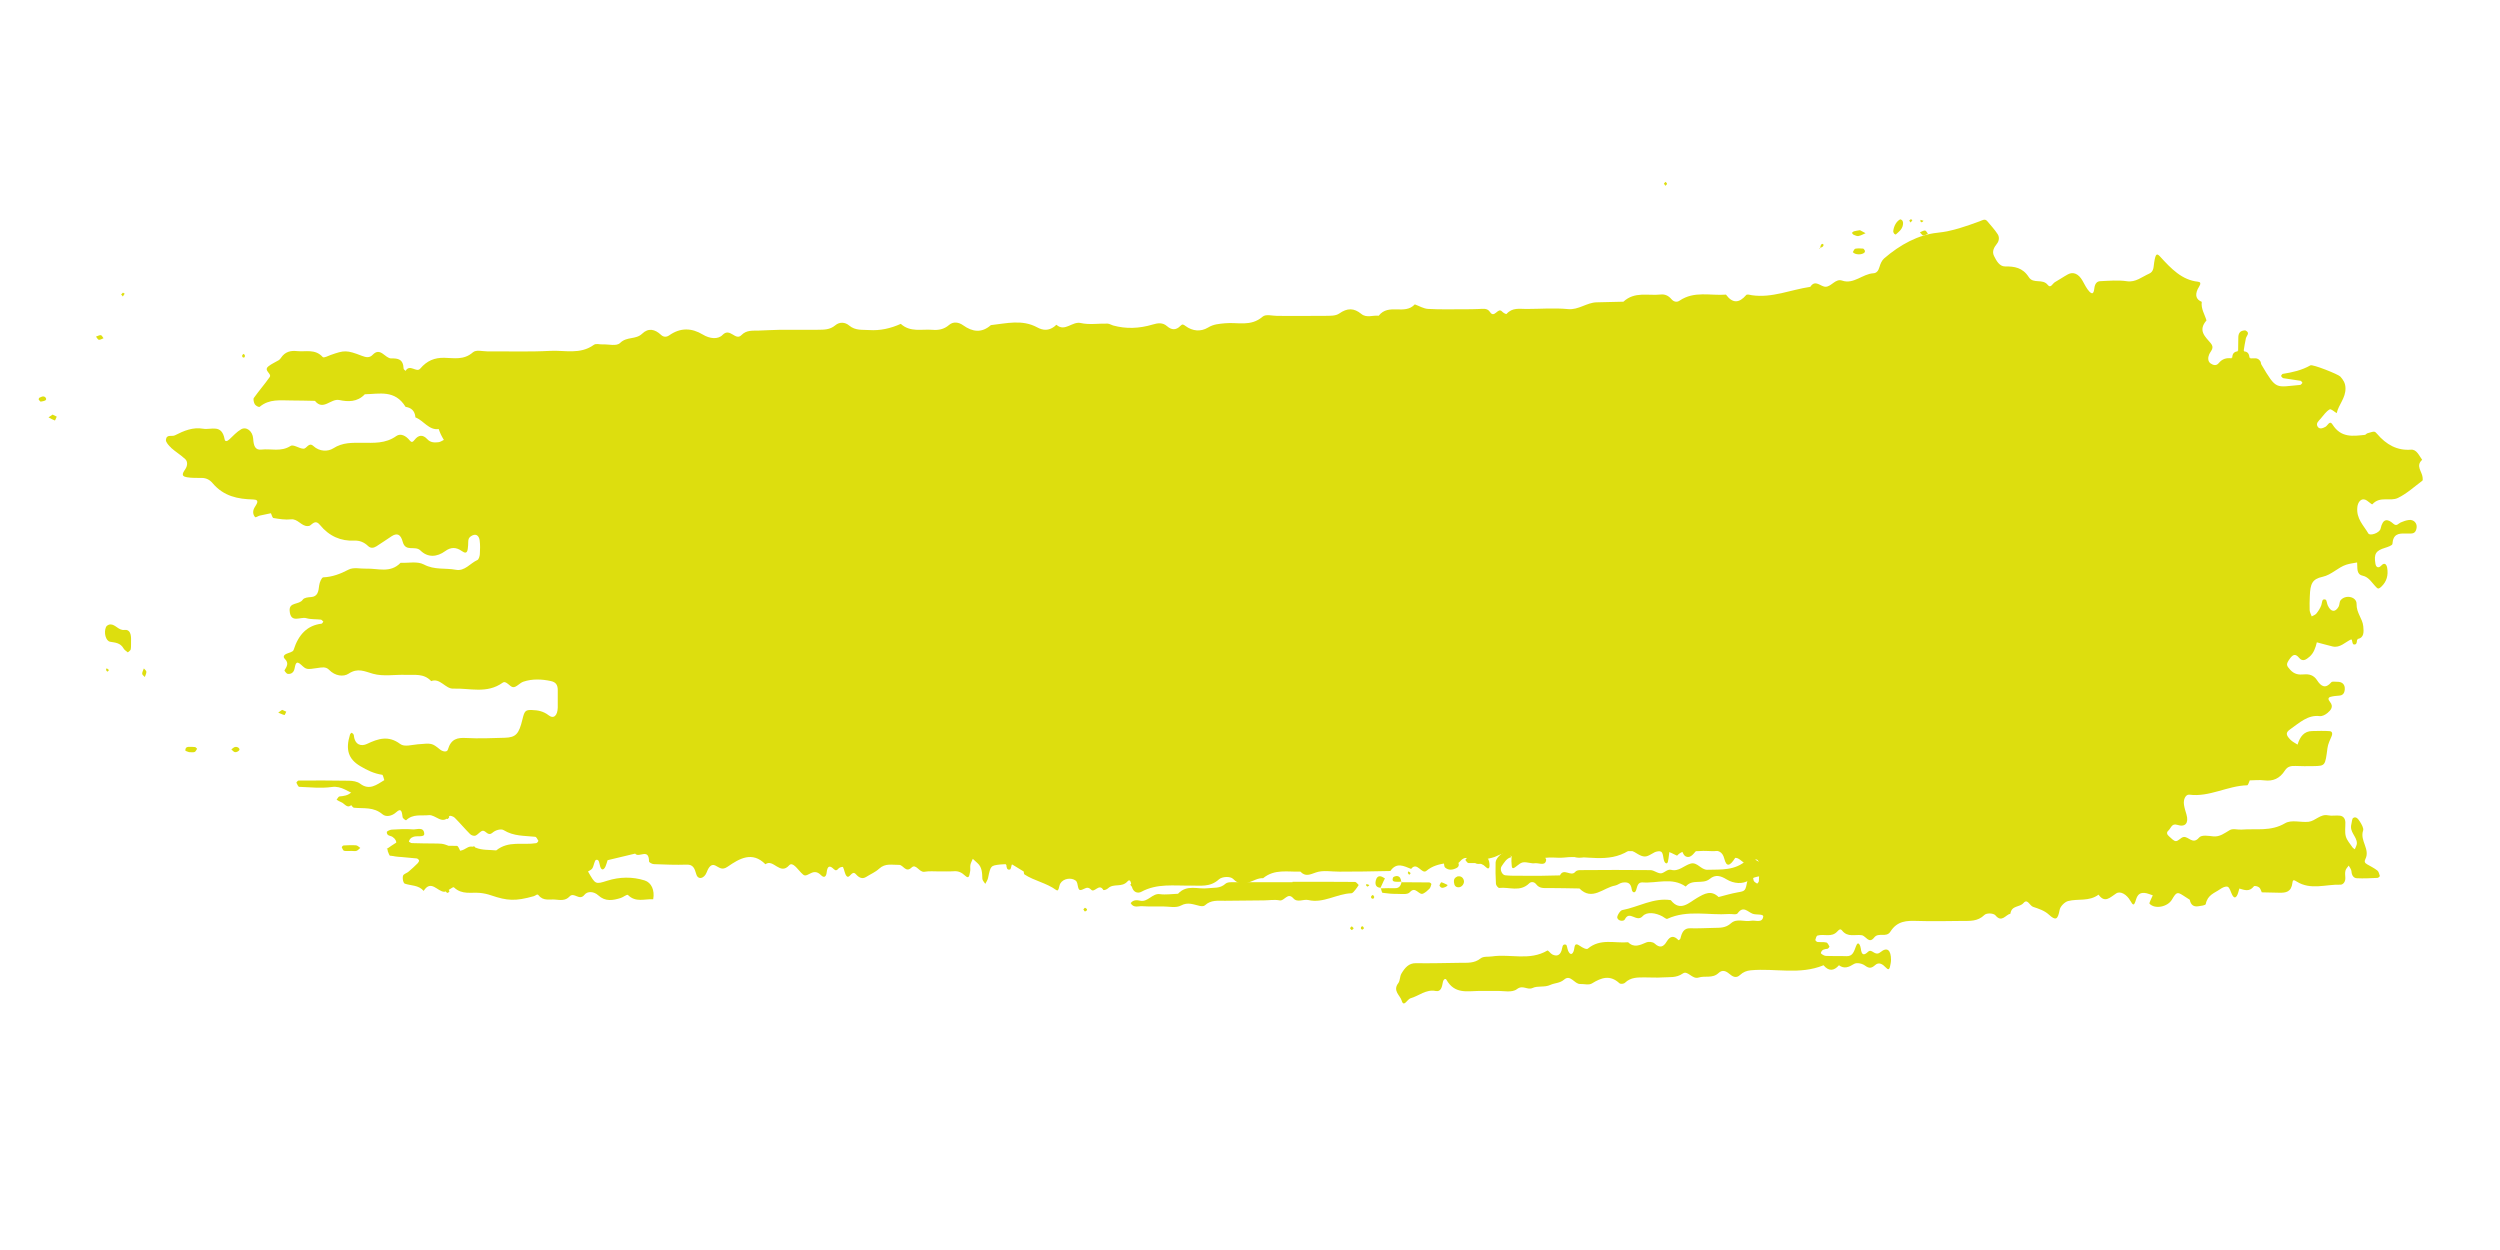 <?xml version="1.0" encoding="UTF-8"?>
<svg id="ENCABEZADO" xmlns="http://www.w3.org/2000/svg" viewBox="0 0 512 256">
  <defs>
    <style>
      .cls-1 {
        fill: #ddde0e;
        stroke-width: 0px;
      }
    </style>
  </defs>
  <path class="cls-1" d="m35.02,91.7c.94.84,2.02,1.48,2.94,2.35.47.45.46,1.25.07,1.9-.43.72-1.21,1.55.26,1.79,1,.17,2.03.13,3.05.14.85.01,1.57.33,2.18,1.05,2.3,2.73,5.21,3.28,8.31,3.36,1.54.04.66,1,.27,1.7-.37.67-.33,1.38.14,1.91.13.14.63-.23.97-.31.76-.18,1.52-.32,2.28-.48.16.4.31.95.51.98,1.19.2,2.41.4,3.59.27,1.37-.16,2.12,1.39,3.37,1.38.19,0,.42-.02.57-.14.65-.51,1.18-1.09,1.98-.11,1.91,2.34,4.31,3.36,7.07,3.23,1.06-.05,1.99.32,2.81,1.11.53.51,1.14.4,1.69.06,1.06-.66,2.09-1.4,3.14-2.08,1.15-.74,1.86-.33,2.25,1.13.59,2.21,2.52.69,3.65,1.81,1.5,1.48,3.38,1.35,5.07.11,1.16-.85,2.25-.82,3.4,0,1.22.87,1.19-.27,1.28-1.17.05-.48-.03-1.03.15-1.41.17-.34.59-.6.94-.71.74-.23,1.17.36,1.27,1.08.13.93.1,1.91.04,2.86-.03.42-.23,1.07-.5,1.18-1.47.65-2.59,2.35-4.41,2-2.16-.41-4.36.08-6.54-1.08-1.36-.72-3.17-.27-4.78-.35-2.12,2.2-4.65,1.11-7.03,1.2-1.22.04-2.6-.34-3.63.2-1.69.89-3.34,1.5-5.19,1.58-.3.01-.75,1.04-.82,1.64-.14,1.29-.32,2.31-1.68,2.4-.58.04-1.38.1-1.68.53-.75,1.12-2.82.43-2.69,2.27.19,2.68,2.21,1.17,3.4,1.52.96.28,2,.18,3.01.3.17.02.33.27.49.41-.12.15-.23.41-.36.42-2.9.34-4.72,2.19-5.73,5.38-.14.44-1,.56-1.53.82-.54.27-.64.64-.23,1.05.85.86.34,1.56-.11,2.32-.03.05.39.66.64.7.63.11,1.21-.2,1.4-.96.22-.91.26-1.93,1.38-.89,1.1,1.02,1.11.98,3.4.65.79-.11,1.64-.33,2.33.39,1.21,1.26,2.93,1.48,4,.77,1.86-1.23,3.23-.47,4.99.03,2.12.59,4.45.14,6.69.22,1.79.07,3.69-.36,5.22,1.28,1.82-.72,2.91,1.61,4.52,1.54,3.38-.13,6.87,1.11,10.11-1.21.73-.52,1.45.85,2.14.91.67.06,1.36-.87,2.1-1.12,1.87-.63,3.84-.52,5.64-.13.97.21,1.41.74,1.41,1.84,0,1.2.02,2.4,0,3.59-.04,1.61-.81,2.39-1.85,1.59-1.11-.86-2.21-1.05-3.43-1.09-1.32-.04-1.53.14-1.95,1.91-.72,3-1.34,3.7-3.6,3.77-2.64.08-5.29.19-7.93.05-1.76-.09-3.09.13-3.75,2.39-.16.55-1.01.43-1.58-.02-1.7-1.37-1.71-1.32-4.58-1.08-1.21.1-2.73.59-3.59-.06-2.4-1.8-4.49-1.12-6.83-.01-1.07.51-2.48.29-2.67-1.78-.02-.19-.24-.41-.41-.51-.07-.04-.33.21-.38.38-.95,3.09-.32,5,2.07,6.43,1.43.86,2.9,1.56,4.52,1.79.18.03.3.7.44,1.1-1.56.94-3.05,2.17-4.94.73-.62-.47-1.52-.59-2.29-.61-3.44-.07-6.89-.05-10.34-.04-.15,0-.46.4-.44.43.16.32.37.85.58.86,2.23.09,4.5.34,6.7.03,1.99-.28,3.41,1.1,5.1,1.66.58.19.47.49.27.94-.37.84.15-.19-.56.28-.34.22-.69.41-1.04.62.25.26.49.73.76.75,1.98.2,4-.22,5.84,1.35.69.58,1.89.41,2.81-.44,1.1-1.02,1.16.08,1.3,1.03.04.26.66.69.72.62,1.4-1.35,3.06-.87,4.64-1.04,1.42-.15,2.74,2.11,4.23.18.12-.15.81.08,1.07.34,1.08,1.08,2.08,2.28,3.16,3.36.27.26.79.43,1.1.31.55-.22,1.03-.99,1.54-1,.62,0,1.03,1.22,1.99.37.56-.5,1.7-.83,2.25-.49,2.07,1.28,4.27,1.12,6.46,1.36.24.03.46.52.65.84.02.03-.26.43-.43.46-2.74.46-5.68-.57-8.21,1.49-1.4-.15-2.88-.01-4.16-.55-.87-.36-1.34-.32-2.09.16-.9.58-1.96.73-2.87-.05-.87-.75-1.79-.97-2.84-.97-1.98.01-3.97-.06-5.95-.1.03-.74.44-1.12,1.02-1.3.75-.23,2.21.18,2.15-.62-.11-1.5-1.53-.8-2.38-.88-1.42-.12-2.85-.03-4.27.05-.36.02-1.02.33-1.02.5,0,.84.74.7,1.17.99,1.24.84.82,1.9.11,2.87-.38.52-.42.99.05,1.06,1.59.22,3.19.31,4.79.48.18.02.41.22.48.4.05.12-.12.42-.25.56-.61.6-1.22,1.19-1.87,1.73-.31.27-.72.38-1.03.65-.35.29-.15,1.7.24,1.83,1.3.44,2.78.25,3.86,1.48,1.51-2.39,2.81.15,4.22.18.68.01,1.73-1.15,2-.89,1.64,1.55,3.49.95,5.28,1.12.78.07,1.56.24,2.31.5,3.33,1.13,4.98,1.23,8.75.17.4-.11.68-.56.97-.19.98,1.25,2.27.77,3.45.89,1.01.1,2.06.27,2.89-.63.94-1.02,2,1.01,3.08-.37.61-.77,1.92-.69,2.81.13,1.46,1.34,3.02,1.03,4.61.54.52-.16,1.27-.81,1.47-.61,1.6,1.59,3.43.77,5.17.87.34-1.86-.37-3.41-1.74-3.85-2.51-.79-5.14-.75-7.69.06-2.4.76-2.4.79-3.92-1.9.32-.2.7-.35.89-.65.33-.54.43-1.64.77-1.73.65-.17.64.75.83,1.36.28.88.76.73,1.1-.03.18-.4.28-.84.42-1.26l5.64-1.35c.75.99,2.82-1.26,2.85,1.61,0,.2.64.54.99.55,2.24.08,4.48.18,6.71.1,1.29-.04,1.61.68,1.98,1.98.33,1.16,1.61.97,2.15-.47.4-1.07.96-1.72,1.74-1.33.89.44,1.37,1.04,2.54.23,2.39-1.65,5.02-3.22,7.72-.49,1.62-1.21,2.99,2.34,4.86.22.71-.8,1.71.78,2.46,1.52.66.65.72.77,1.91.13.89-.48,1.52-.27,2.17.38.7.7,1.07.16,1.14-.55.15-1.43.66-1.5,1.48-.69.36.35.61.28.99-.17.2-.23.83-.36.88-.26.3.59.35,1.45.75,1.86.62.64,1.05-1.35,1.89-.4.61.69,1.29,1.09,2.15.53.87-.56,1.85-.95,2.61-1.66,1.28-1.19,2.7-.74,4.08-.78.87-.02,1.36,1.71,2.57.54.91-.87,1.57,1.06,2.63.87.99-.18,2.03-.06,3.04-.07,1.02-.01,2.04.03,3.05-.04.86-.06,1.56.27,2.22.9.91.88.89-.27,1.03-.78.12-.43-.02-.96.07-1.42.09-.43.32-.83.49-1.24.32.29.63.6.96.88.93.81.96,1.98,1,3.2.01.36.39.7.6,1.05.19-.39.47-.76.56-1.18.54-2.56.53-2.56,2.51-2.79.38-.04.77-.05,1.16-.07-.01.04-.03.09-.04.13.04,0,.08,0,.12,0,.05.54.09,1.14.75.97.17-.05.25-.61.36-.99h.09s0-.03-.01-.05c.79.48,1.58.97,2.37,1.45.04.23.04.52.15.6,2.06,1.34,4.46,1.71,6.5,3.19.58.42.55-.83.83-1.31.62-1.08,2.26-1.3,3.16-.62.65.49.22,2.17,1.17,1.91.73-.2,1.2-.87,2.02-.03.67.69,1.61-1.41,2.48.04.06.11.7-.09.95-.33,1.16-1.11,2.8-.08,4-1.43.62-.69.75.5.89,1.09.3,1.22,1.26,1.41,1.93,1.05,3.25-1.77,6.68-1.21,10.06-1.28,2-.04,4,.41,5.84-1.27.64-.59,2.35-.67,2.91-.09,2.21,2.31,4.12-.29,6.14-.15,2.35-1.94,5.04-1.25,7.63-1.35,1.03,1.1,1.95.61,3.17.18,1.5-.53,3.23-.15,4.86-.17,1.63-.01,3.26-.01,4.89-.03,1.84-.02,3.67-.06,5.51-.1,1.29-1.88,2.78-1,4.25-.43,1.23-1.6,2.18,1.21,3.14.39,1.22-1.02,2.52-1.31,3.9-1.56.36-.07.64-.6,1-.79.71-.37,1.1,1.48,1.96.44.87-1.05,1.76-.89,2.66-.03.72.69,1.47.71,2.18,0,.66-.67,1.5-.59,2.24-.89,1.51-.62,2.88-1.64,3.99.75.38.82.99.35,1.44-.15.3-.33.56-.7.87-1.01.93-.92,1.3-.48,1.45.77.04.29.61.78.67.73,1.84-1.56,3.93-.74,5.91-.98,4.37-.52,8.92,1.27,13.13-1.4.16-.1.43-.12.6-.04.91.42,1.8,1.22,2.7,1.23.9.02,1.78-.94,2.72-1.11,1.15-.2.97,1.14,1.24,1.96.22.66.66.73.79.21.21-.89.23-1.84.42-2.73.19-.89,1.46-1.25,1.94-.55.48.7.69,1.9,1.27,2.19,1.11.55,1.75-.8,2.5-1.53.31-.31.63-.6.95-.9.74,2.44,3.68-.14,4.46,2.88.45,1.77,1.12,1.62,2.24-.14,1.29-.1,2.21,2.5,3.73.69.63-.75,1.08-.21,1.15.49.1,1.18.02,2.38-.03,3.57,0,.19-.33.55-.36.52-.27-.17-.65-.36-.72-.65-.16-.58-.07-1.38-.82-1.32-.17.01-.34.77-.42,1.21-.44,2.32-.43,2.27-2.05,2.56-1.3.23-2.59.62-3.88.95-1.53-1.47-2.86-.72-4.42.19-1.64.95-3.44,2.92-5.37.45-3.5-.56-6.63,1.41-9.96,2.04-.42.08-1.11,1.21-1,1.58.2.7,1.32.77,1.54.33.99-1.98,2.39.74,3.67-.68.87-.96,2.68-.67,4.04.06.34.18.77.6,1.01.49,4.13-1.89,8.42-.68,12.63-.98.6-.04,1.5.22,1.76-.15,1.16-1.62,2.05-.29,3.08.1.74.28,2.26-.03,2.16.6-.22,1.39-1.59.66-2.47.83-1.38.28-2.93-.57-4.14.52-1.1.99-2.25.91-3.46.94-1.63.03-3.26.13-4.89.08-1.3-.04-1.71.88-2,2.1-.04.16-.36.38-.39.35-.91-.98-1.69-.95-2.43.29-.68,1.15-1.43,1.34-2.45.39-.4-.37-1.23-.44-1.74-.22-1.27.54-2.48,1.16-3.7-.05-2.76.25-5.67-.85-8.25,1.31-.29.24-1.13-.22-1.61-.56-1.31-.92-1.02.4-1.31,1.11-.36.89-.83.58-1.13-.15-.17-.41-.22-1.15-.43-1.21-.79-.24-.71.61-.9,1.19-.36,1.1-1.1,1.22-1.93.79-.36-.19-.81-.88-.98-.78-3.65,2.15-7.57.65-11.33,1.2-.79.12-1.75-.06-2.34.41-1.31,1.04-2.7.88-4.11.9-3.06.04-6.11.13-9.17.08-1.44-.02-2.25.96-2.95,2.15-.32.54-.26,1.45-.62,1.92-1.23,1.59.39,2.54.69,3.6.42,1.46,1.15-.3,1.79-.48,1.72-.48,3.22-1.9,5.16-1.5,1.06.22,1.3-.77,1.47-1.76.11-.63.53-.9.74-.54,1.67,2.95,4.2,2.33,6.61,2.29,1.22-.02,2.45.03,3.67,0,1.41-.04,3.14.42,4.16-.37,1.22-.94,2.11.26,3.19-.23,1.11-.52,2.42-.06,3.67-.64.88-.41,1.92-.32,2.8-1.08,1.32-1.14,2.11.94,3.29.9.82-.03,1.77.28,2.42-.12,1.92-1.19,3.7-1.81,5.61-.04.23.21.89.15,1.14-.09,1.22-1.17,2.64-1.09,4.06-1.1,1.22-.01,2.45.09,3.67,0,1.38-.1,2.76.15,4.12-.8,1.01-.71,1.91,1.25,3.23.83,1.33-.43,2.85.24,4.09-.93.76-.72,1.5-.44,2.21.17.69.59,1.4.97,2.18.24.65-.61,1.36-.89,2.22-.97,4.96-.46,10.01.99,14.89-1.03,1.05,1.25,2.11,1.21,3.16,0,1.08.79,2,.41,3.07-.26.57-.35,1.68-.11,2.28.34.84.62,1.33.54,2.07-.12.77-.7,1.55-.16,2.16.49.46.49.71.52.87-.17.1-.45.21-.92.21-1.38,0-1.97-.75-2.74-2.18-1.57-1.15.94-1.71-.85-2.52-.09-.84.8-1.33.75-1.49-.69-.05-.48-.51-1.72-.97-.48-.44,1.17-.69,2.12-1.97,2.07-1.43-.06-2.85.01-4.28-.06-.35-.02-.99-.49-.97-.57.19-.77.78-.81,1.36-.88.16-.02.44-.42.42-.45-.18-.32-.38-.78-.63-.84-.59-.14-1.22-.04-1.83-.11-.17-.02-.47-.33-.44-.42.08-.33.23-.83.43-.89,1.34-.41,2.89.47,4.08-.85.4-.44.65-.58.98-.17,1.15,1.45,2.67.73,4.03.95.84.14,1.45,1.86,2.53.47.9-1.16,2.48.13,3.33-1.22,1.41-2.22,3.37-2.25,5.47-2.18,3.05.1,6.11.03,9.17,0,1.6-.02,3.19.16,4.62-1.23.45-.44,1.86-.38,2.26.1,1.29,1.56,2.07-.15,3.05-.35.24-1.76,1.89-1.25,2.69-2.2.82-.96,1.27.58,1.96.8,1.12.37,2.33.76,3.22,1.58,1.4,1.29,1.84,1.07,2.21-.95.13-.74,1.05-1.64,1.73-1.82,2.06-.53,4.3.14,6.24-1.31,1.32,1.84,2.39.53,3.63-.26.89-.56,2.17.27,2.85,1.46.61,1.07.79,1.15,1.19-.18.35-1.17.94-1.43,1.76-1.37.57.04,1.12.32,1.68.49-.24.59-.79,1.58-.67,1.71,1.1,1.19,3.72.66,4.59-.83.9-1.53,1.1-1.61,2.22-.9.48.31.96.62,1.44.93.19,1.06.8,1.46,1.67,1.34.56-.08,1.54-.18,1.6-.47.37-1.89,1.8-2.24,2.91-3.02.47-.33,1.16-.69,1.59-.51.4.17.6,1.03.88,1.59.37.74.76.82,1.12,0,.18-.4.35-1.24.38-1.23,1.04.3,2.04.74,2.96-.44.15-.19.8-.02,1.09.21.26.2.38.64.54,1.01,1.2.03,2.41.06,3.61.08,1.28.02,2.45-.11,2.67-2.05.08-.72.37-.55.87-.24,2.88,1.81,5.96.54,8.95.64.54.02,1.08-.58,1.01-1.48-.04-.47-.08-.99.04-1.43.1-.38.43-.67.66-1,.2.39.54.77.56,1.18.05.88.48,1.38,1.09,1.41,1.41.08,2.83-.01,4.25-.07.17,0,.49-.33.47-.39-.12-.4-.24-.92-.51-1.12-.66-.5-1.39-.87-2.1-1.27-.5-.28-.59-.6-.36-1.05,1.05-2.05-1.18-3.77-.45-5.88.15-.44-.32-1.29-.66-1.81-.31-.47-.76-1.16-1.38-.75-.25.16-.25.83-.37,1.26-.43,1.63,1.09,2.47,1.13,3.89.01.41-.27.84-.42,1.26-.17-.13-.37-.23-.49-.41-.48-.72-1.13-1.4-1.36-2.24-.24-.87-.07-1.9-.09-2.85-.02-.84-.48-1.3-1.1-1.38-.8-.11-1.65.1-2.44-.07-1.55-.34-2.61,1.16-3.98,1.32-1.62.18-3.51-.48-4.83.3-2.93,1.73-5.93,1.06-8.91,1.3-.81.06-1.75-.28-2.41.1-1.09.64-2.05,1.42-3.37,1.29-.99-.1-2.39-.37-2.92.25-1.3,1.54-2.16-.29-3.18-.12-.55.09-1.05.84-1.57.84-.47,0-.95-.61-1.41-.99-.45-.36-.53-.81-.17-1.12.57-.48.69-1.6,1.86-1.22,1.69.55,2.38-.41,1.89-2.11-.19-.66-.41-1.31-.51-1.99-.18-1.13.36-2.18,1.11-2.08,4.08.54,7.82-1.83,11.83-1.92.18,0,.36-.61.53-1.01.99-.01,2-.13,2.98,0,1.76.22,3.16-.35,4.23-2.04.53-.84,1.32-.95,2.16-.91,1.21.06,2.42.05,3.63.03,2.48-.04,2.44-.06,2.91-3.67.11-.88.54-1.71.88-2.53.18-.44.1-.92-.42-.96-1.2-.1-2.41-.03-3.61-.02-1.61.02-2.48,1.13-2.97,2.78-.5-.33-1.05-.58-1.47-1.01-.97-1-.97-1.48-.04-2.13,1.87-1.31,3.61-3,6.04-2.7.52.06,1.18-.28,1.63-.67.61-.53,1.3-1.24.48-2.24-.42-.52-.43-.89.13-1.04.58-.16,1.18-.2,1.78-.25.7-.05,1.06-.46,1.12-1.28.07-.99-.52-1.59-1.59-1.55-.4.02-.96-.14-1.18.11-1.17,1.37-2.07.88-2.91-.43-.69-1.07-1.65-1.29-2.7-1.19-1.03.1-1.95-.01-2.79-.94-.82-.91-.9-1.14-.08-2.28.63-.89,1.16-1.07,1.9-.17.73.88,1.45.35,2.13-.23.86-.74,1.22-1.81,1.5-2.95,1.08.28,2.15.59,3.24.85,1.5.35,2.57-.9,3.82-1.47,0,.03-.02.06-.03.08.04,0,.09,0,.13,0,.1.38.17.9.33.95.67.2.7-.41.75-.94.04,0,.09,0,.13,0,0-.05-.02-.11-.03-.16,1.37-.22,1.28-1.47,1.17-2.6-.16-1.61-1.41-2.7-1.37-4.57.03-1.51-2.31-1.99-3.29-.73-.24.31-.18.94-.4,1.31-.69,1.19-1.56,1.09-2.2-.25-.19-.39-.22-1.12-.45-1.21-.82-.3-.68.58-.88,1.13-.23.63-.61,1.21-1.01,1.71-.23.29-.63.4-.96.59-.15-.42-.39-.84-.42-1.27-.05-.95,0-1.91.03-2.86.09-2.56.49-3.52,2.61-3.98,1.85-.4,3.15-1.93,4.86-2.48.72-.23,1.48-.32,2.22-.46.12,1.06-.23,2.42,1.13,2.71,1.34.28,1.97,1.59,2.9,2.47.32.3.55.13.96-.25,1.07-1.02,1.42-2.32,1.17-3.82-.12-.71-.54-1.19-1.19-.49-.57.62-1.09.43-1.22-.36-.35-2.05.11-2.69,1.99-3.26.54-.17,1.47-.48,1.49-.8.14-2.04,1.28-2.15,2.57-2.13.41,0,.81,0,1.22,0,.7.01,1.06-.39,1.17-1.21.12-.92-.6-1.68-1.57-1.56-.58.07-1.17.27-1.72.52-.49.23-.8.86-1.5.23-1.15-1.03-2.13-1.11-2.59,1.02-.19.89-2.18,1.56-2.52.98-.96-1.66-2.5-3-2.24-5.41.11-1,.75-1.81,1.6-1.5.55.19,1.36,1.08,1.48.94,1.56-1.74,3.61-.52,5.22-1.29,1.79-.86,3.37-2.31,5.02-3.54.1-.07.07-.46.04-.7-.12-1.19-1.47-2.33-.09-3.57-.64-.89-1.13-2.17-2.29-2.08-2.8.22-5.05-1-6.98-3.28-.47-.55-.52-.5-1.94-.08-.19.05-.34.31-.53.33-2.43.25-4.87.66-6.63-2.14-.58-.92-.97.24-1.43.49-.58.31-1.25.57-1.62-.07-.4-.68.27-1.17.64-1.61.57-.68,1.12-1.47,1.82-1.88.31-.18.96.48,1.46.76.4-1.78,1.82-3.05,1.8-5.08-.01-1.09-.48-1.77-1.07-2.42-.42-.46-5.66-2.55-6.11-2.29-1.81,1.03-3.73,1.44-5.68,1.75-.13.02-.24.28-.35.43.16.15.3.42.47.45,1.18.2,2.36.34,3.54.53.15.02.26.28.39.43-.16.15-.31.41-.48.42-5.07.44-4.8,1.14-7.93-4.16-.11-.18-.09-.47-.2-.65-.54-.9-1.32-.6-2.04-.62-.02-.05-.05-.1-.07-.14-.05,0-.09-.02-.14-.02-.05-.79-.38-1.24-1.08-1.27,0-.05-.02-.09-.01-.15-.03,0-.06,0-.09,0,.14-.85.26-1.7.45-2.53.13-.55.89-1.07,0-1.58-.16-.09-.4-.04-.59,0-.67.14-.96.65-.96,1.43,0,.89-.02,1.78-.04,2.67-.04,0-.08,0-.11,0,0,.06-.01.1-.01.15-.67.06-1.06.45-1.08,1.27-.05,0-.08.02-.13.02-.01.04-.03.09-.04.13-.99-.13-1.88.09-2.61.99-.5.61-1.13.41-1.64.07-.64-.43-.57-1.26-.31-1.86.34-.77,1.15-1.31.31-2.31-1.11-1.32-2.67-2.57-.86-4.65-.36-1.25-1.15-2.36-.97-3.81-1.1-.46-1.43-1.28-.83-2.6.22-.48,1.06-1.41.06-1.52-3.3-.34-5.51-2.69-7.74-5.13-.71-.78-.95-.6-1.23,1.18-.15.93-.05,1.87-1.03,2.3-1.48.65-2.76,1.82-4.55,1.55-1.8-.27-3.66-.09-5.49-.01-.63.03-1.05.49-1.17,1.34-.08.54-.16,1.72-1.03.79-.58-.61-.98-1.47-1.42-2.25-.79-1.38-1.87-1.88-2.98-1.28-.9.49-1.76,1.1-2.66,1.6-.47.26-.86,1.33-1.45.58-1.1-1.4-2.96-.14-3.9-1.61-1.27-1.98-2.96-2.21-4.86-2.19-1.12.01-1.76-1.12-2.26-2.14-.48-.97.03-1.8.6-2.52.48-.6.51-1.38.15-1.94-.61-.95-1.38-1.75-2.09-2.62-.51-.63-.96-.27-1.54-.05-2.85,1.04-5.63,2.06-8.7,2.37-3.93.4-7.66,2.44-10.93,5.26-.45.39-.77,1.1-.95,1.75-.22.78-.59,1.25-1.24,1.29-2.21.11-4.05,2.32-6.41,1.5-1.36-.47-2.16,1.21-3.35,1.26-1.05.05-2.11-1.6-3.17.02-3.98.58-7.84,2.32-11.94,1.72-.4-.06-1-.27-1.19-.04-1.44,1.68-2.79,1.75-4.14-.09-3.18.26-6.49-.82-9.52,1.25-.51.35-1.16.26-1.66-.33-.6-.71-1.33-1.04-2.2-.94-2.57.29-5.31-.68-7.62,1.47-1.84.04-3.67.08-5.51.13-2,.05-3.69,1.59-5.82,1.39-2.83-.28-5.7-.03-8.55-.03-1.41,0-2.86-.33-4.05,1.01-.1.11-.69-.22-.93-.49-.86-.95-1.55,1.52-2.48.09-.53-.83-1.46-.63-2.27-.6-1.02.05-2.04.05-3.06.05-2.45,0-4.9.07-7.34-.07-.92-.05-1.81-.6-2.71-.93-2.12,2.27-5.35-.3-7.4,2.33-1.19-.15-2.48.52-3.57-.38-1.51-1.24-2.88-1.22-4.49-.09-.78.55-1.94.47-2.93.49-3.26.05-6.53,0-9.79.01-1.02,0-2.33-.42-3.01.17-2.42,2.09-5.11,1.09-7.68,1.34-1.21.12-2.33.17-3.49.88-1.47.89-3.16.76-4.62-.33-.44-.33-.63-.44-1.05,0-.88.91-1.8.86-2.74.03-.89-.78-1.89-.63-2.89-.33q-4.24,1.28-8.14.2c-.38-.11-.76-.37-1.14-.38-1.84-.05-3.72.28-5.49-.12-1.74-.4-3.24,1.89-4.96.37-.05-.04-.31.27-.49.39-1.12.81-2.23.8-3.44.14-3.1-1.69-6.32-.82-9.51-.47-1.88,1.66-3.76,1.4-5.67.04-.92-.66-2.03-.81-2.87-.09-1.09.95-2.25,1.11-3.45,1.01-2.18-.18-4.5.56-6.46-1.22-2.08.94-4.23,1.42-6.46,1.27-1.4-.1-2.82.15-4.11-.93-.86-.73-1.99-.77-2.86-.03-1.1.92-2.29.88-3.5.9-2.65.03-5.3-.01-7.95.01-1.43.01-2.85.13-4.28.16-1.21.03-2.45-.13-3.47.92-1.24,1.28-2.33-1.62-3.86-.04-.97,1-2.67.77-4.04-.06-2.3-1.39-4.6-1.46-6.89.15-.52.36-1.13.43-1.69-.1-1.23-1.16-2.58-1.47-3.86-.23-1.31,1.26-3.12.52-4.51,1.89-.74.73-2.35.24-3.57.3-.61.03-1.36-.24-1.81.09-2.83,2.04-5.95,1.07-8.93,1.23-4.27.23-8.56.08-12.84.11-1.02,0-2.33-.4-3,.19-1.87,1.65-3.91,1.15-5.88,1.12-1.96-.03-3.51.57-4.91,2.22-.77.91-2.12-1.04-3,.46-.14-.15-.4-.3-.4-.46-.08-1.98-1.19-2.12-2.51-2.09-1.29.03-2.23-2.42-3.82-.75-.64.67-1.33.56-2.21.22-3.17-1.23-3.62-1.15-6.39-.18-.55.19-1.41.68-1.64.42-1.57-1.72-3.48-1.02-5.25-1.21-1.26-.14-2.44.09-3.29,1.37-.12.19-.28.37-.45.48-.7.43-1.47.74-2.12,1.26-1.11.88.75,1.49.25,2.21-1.03,1.47-2.21,2.81-3.25,4.28-.16.23,0,.98.22,1.31.2.3.82.63.99.49,1.98-1.65,4.23-1.29,6.42-1.29,1.63,0,3.26.05,4.89.08,1.68,2.11,3.25-.54,4.99-.17,1.72.37,3.69.46,5.22-1.18,2.99-.06,6.17-.98,8.35,2.58,1.1.17,1.9.73,2.02,2.16,1.65.61,2.78,2.69,4.76,2.38.14.37.27.75.44,1.1.18.39.41.76.62,1.13-.37.17-.73.43-1.11.47-.8.09-1.62.1-2.28-.62-.9-.98-1.8-.91-2.61.14-.37.49-.64.56-.99.12-.76-.96-1.86-1.53-2.74-.91-2.24,1.6-4.64,1.39-7.05,1.39-2.01,0-3.93-.11-5.88,1.14-1.07.68-2.81.69-4.05-.47-.96-.89-1.37.55-2.02.54-.91,0-2.06-.96-2.67-.56-1.97,1.26-4,.51-5.98.74-1.32.15-1.58-.86-1.67-2.24-.11-1.58-1.41-2.53-2.48-1.91-.88.51-1.63,1.34-2.41,2.07-.43.4-.86.49-.95,0-.59-3.25-2.77-1.9-4.4-2.19-2.08-.37-3.93.4-5.79,1.35-.62.32-1.71-.3-1.84.92-.05.5.62,1.22,1.09,1.64Zm323.98,99.85h0c-.3.21-.61.41-.91.62.3-.21.61-.41.91-.62Zm114.22-108.86s0,0,0,0c.28.24.54.64.84.68-.3-.04-.56-.44-.84-.68Zm-78.23,97.79c-.06.1,0,.29-.01.44.06.03.13.09.19.13-.06-.04-.13-.1-.19-.13,0-.15-.05-.35.01-.44Zm-146.85-3.03h0c-.06.13-.11.26-.17.39.06-.13.11-.26.17-.39Z"/>
  <path class="cls-1" d="m397.24,161.71c-.53-.06-1.07-.05-1.6,0-1.15.12-1.46-.75-1.71-1.82-.15-.63-.48-.59-.73,0-.3.72.11,2.09-1.51,1.16-2.07-1.19-4.47-.63-6.75-.38-1.35,1.45-3.05,1.09-4.58.96-1.69-.15-2.81,1.66-4.52,1.33-1.39-.27-2.81-.12-3.97,1.13-.15.16-.75,0-.96-.23-.65-.71-1.09-.46-1.79,0-.72.47-1.96.14-2.45.74-1.19,1.47-1.79-.65-2.76-.36-.63.19-.94,1.43-1.71.82-.6-.48-1.22-1.16-1.87-.55-1.08,1.04-2.31.81-3.53.99-2.04.31-4.29-.86-6.11,1.08-1.44-1.54-1.62-.46-1.6,1.06,0,.63.06,1.28-.07,1.88-.13.64-.58,1.02-1.18.89-.65-.15-.76-.6-.31-1.18.52-.68.55-1.48.53-2.33-.01-.88-.23-1.09-1.25-.61-.43.2-.65.38-.79-.23-.23-1-.16-1.96-1.57-1.01-.97.66-2.39.42-3.62.51-.84.06-1.29.48-1.3,1.49-.02,1.26-.02,2.52-.11,3.77-.02.21-.62.56-.63.55-1.05-1.55-1.9.87-2.75.24-.99-.74-1.69-.56-2.72.02-.88.49-2.1.18-3.17.14-1.1-.04-2.13.05-2.95,1.04-.93-1.5-1.76-.07-2.64.1-.28.05-.82-.19-.88-.42-.86-3.35-1.13-.77-1.71.16-.32.52-.89.33-1.41.09-1.38-.64-1.39-.61-1.43.92.14.72-.29,2.38,1.29,1.1.12-.1.35-.26.41-.21,1.82,1.58,3.58,1.37,5.4-.05.38-.3,1.04-.16,1.56-.16,4.46-.02,8.92-.06,13.37.02.77.01,1.54.57,2.31.88,1.35-1.49,3.03-.79,4.57-.94,2.07-.21,4.25.59,6.15-1.08.19-.17.77-.04.97.19,1.19,1.36,2.1.64,3.26-.17.48-.34,1.67.81,2.23.5.86-.47,1.65-.62,2.54-.62,1.07,0,2.14.02,3.21-.04,1.21-.07,2.48.22,3.51-.96.95-1.08,1.76,1.27,2.76.26.82-.82,1.67.83,2.7-.24.63-.65,2.03-.26,3.08-.33.71-.05,1.72.25,2.07-.19.92-1.18,1.98.18,2.69-.4,1.01-.82,2.05-.52,3.08-.58,1.07-.07,2.14-.04,3.21-.07.71-.02,1.43-.13,2.14-.08,1.55.1,1.29-1.69,1.95-2.52.81-1.02-.32-1.33-.63-1.89-.38-.68-1.1-1.18-.86-2.13.34-1.42,1.42-.85,2.21-1.01,1.34-.27,1.81.67,2.17,2,.18.68.98.61,1.38.29.69-.56,1.65-1.06,1.48-2.36-.19-1.53-1.29-1.06-2.09-1.16Zm-52.4,8.73h0c.29-.16.63-.25.87-.49-.24.24-.57.33-.87.49Z"/>
  <path class="cls-1" d="m392.22,173.08c-.31-.14-.71-.12-1.06-.07-3.29.42-6.74-.87-9.86,1.27-2.61.16-5.28-.31-7.78,1.12-.19.11-.6-.36-.92-.49-.48-.18-1.25-.61-1.42-.39-1.5,1.87-3.95.15-5.39,2.07-1.91.27-3.87.83-5.7-.17-.83-.45-1.44-1.09-2.35-.27-2.41,2.19-5.24,1.9-8.05,1.98-1.36.04-2.06-1.66-3.46-1.26-1.33.38-2.44,1.69-3.98,1.27-.72-.19-1.33.56-1.95.7-.7.16-1.51-.63-2.28-.64-4.8-.06-9.61-.03-14.41,0-.33,0-.77.08-.97.33-.92,1.15-2.36-.89-3.16.75-1.42.03-2.84.08-4.26.09-1.78.01-3.56,0-5.34-.02-.53,0-1.07-.04-1.6-.09-.68-.06-1.18-1.24-.75-1.85.53-.76,1.01-1.63,1.92-1.84-.02-.66-.29-1.2-.85-1.14-1.04.11-2.27,1.33-2.3,2.21-.04,1.46-.02,2.93.07,4.39.02.3.46.84.67.82,2.05-.24,4.26.91,6.15-.95.38-.37,1-.35,1.43.21.68.89,1.57.76,2.45.76,2.13,0,4.27.06,6.4.09,2.6,2.63,4.89-.18,7.32-.6.5-.09.96-.52,1.46-.6.9-.13,1.74-.09,1.93,1.38.09.67.69.9.92.09.24-.84.38-1.58,1.32-1.51,2.95.22,6-1.11,8.82.85,1.37-1.67,3.44-.35,4.92-1.57,1.17-.97,2.24-.63,3.45.1,1.45.88,3.31,1.03,4.58.17,1.56-1.06,3.06-.82,4.6-.91,1.6-.1,3.2-.02,4.8-.02,1.36-2.36,3.59.61,5.05-1.16,1.52.33,3.22-.77,4.58.79.88-.53,1.75-.47,2.62.02,1.24-1.63,3.16-.18,4.49-1.38,1.43-1.29,3.08-.6,4.63-.68,1.51-.08,2.5-1.33,3.77-1.91.17-.08.27-.79.18-1.13-.08-.32-.41-.65-.69-.78Z"/>
  <path class="cls-1" d="m132.7,162.96c-1.42-.08-2.85.16-4.26,0-1.41-.16-2.65.36-3.94.77-1.24-1.29-2.73-.59-4.09-.65-3.02-.14-6.05-.14-9.07-.12-1.21,0-2.49-.22-3.53.92-.21.23-.84.36-.97.19-1.31-1.62-2.5-.7-3.81.01-.32.17-.92-.46-1.41-.6-.66-.2-1.55-.66-1.99-.34-1.21.86-2.21.29-3.33-.08-.69-.23-1.44-.11-2,.5-.34.38-.53.4-.87.15-.7-.5-1.24-2.08-2.02-1.46-1.26,1-1.87-.58-2.89-.5-2.12.18-4.27-.07-6.4.07-2.25.14-4.61-.83-6.73.97-.26.22-.99-.2-1.44-.47-.66-.4-1.28-.77-1.94-.11-.73.73-1.59.82-2.49.9-.21.02-.39.44-.59.67.31.17.61.39.93.5.73.25,1.3,1.55,2.25.41.21-.25.79-.44.96-.29,1.55,1.45,3.37.89,5.09,1.1.63.08,1.21.88,1.82.89.64,0,1.27-.58,1.93-.81.33-.12.75.09,1.06-.06,1.05-.49,1.71,1.42,2.8.57,1.12-.87,2.41-.45,3.62-.63,1.41-.22,2.89-1.44,4.07.77.25.47,1.28.44,1.96.5,1.59.14,3.41-.36,4.71.41,1.58.94,3.08.77,4.63.9,1.41.11,2.91-.32,4.25.05,1.41.4,2.35-1.42,3.92-.48,1.14.69,2.76.22,4.16.38.98.11,1.65-.54,2.45-.96.8-.43,1.73-.45,2.51.26.79.72,1.52.82,2.37.06.94-.83,1.97-.72,2.99-.08.27.17.69.44.86.32,1.99-1.42,4.16-.68,6.25-.75,2.49-.09,4.98-.03,7.47-.1,1.35-.04,2.25-.84,2.56-2.41-1.9-.07-3.8-.14-5.7-.21-1.84-1.87-4.06-1.01-6.13-1.14Z"/>
  <path class="cls-1" d="m144.53,164.31c.05,0,.1,0,.16,0,.02-.06.04-.11.06-.17-.06.01-.12.02-.18.04,0,.05-.03.08-.04.13Z"/>
  <path class="cls-1" d="m264.71,180.6v.07c-3.92,0-7.83-.01-11.75.01-.68,0-1.54-.09-2.01.33-1.12,1.01-2.35.74-3.56.9-2.05.27-4.3-.85-6.13,1.13-1.25.04-2.51.25-3.73.08-1.53-.21-2.45,1.68-3.99,1.35-.64-.14-1.42-.25-1.98.49.61,1.07,1.55.58,2.34.63,1.42.09,2.85.06,4.27.05,1.25,0,2.66.37,3.7-.19,1.44-.78,2.59-.18,3.87.09.33.07.8.09,1.03-.13,1.24-1.15,2.67-.92,4.08-.93,2.67-.02,5.34-.05,8.01-.08,1.07-.01,2.16-.21,3.2,0,1.01.2,1.63-1.76,2.82-.42.84.95,2.06.11,3.08.35,3.07.72,5.82-1.29,8.79-1.39.29,0,.59-.44.84-.73.25-.29.45-.64.67-.96-.25-.22-.49-.62-.74-.63-4.27-.04-8.54-.03-12.81-.03Z"/>
  <path class="cls-1" d="m25.49,129.01c-1.2.16-1.85-1.18-2.92-1.13-.3.01-.74.25-.86.53-.5,1.15-.05,2.86.84,3.02,1.05.19,2.09.19,2.77,1.39.18.33.55.51.86.79.21-.21.56-.39.6-.64.1-.61.03-1.24.06-1.87.04-1.15-.21-2.24-1.35-2.09Z"/>
  <path class="cls-1" d="m93.6,173.23c-2.08-.04-4.15-.02-6.23.06-.17,0-.45.58-.46.91-.01.33.21.94.39.98,1.01.21,2.03.28,2.08.28,2.02,0,3.07.01,4.11,0,.44,0,.9-.89.69-1.36-.15-.33-.39-.86-.59-.86Z"/>
  <path class="cls-1" d="m292.74,180.72c-1.9-.03-3.8-.03-5.71-.04-.17.79-.55,1.24-1.32,1.22-.97-.03-1.94.01-2.91.03.11.36.21.9.36.92,1.02.15,2.05.23,3.08.22.86-.01,2.02.2,2.5-.35,1.18-1.34,1.84.73,2.74.28.46-.23.89-.6,1.27-.99.21-.22.31-.61.4-.95.02-.06-.26-.33-.41-.33Z"/>
  <path class="cls-1" d="m82.59,172.08c-1.1.1-2.17.97-3.18,1.65-.61.4.01-.26,0,.58.16.33.3.92.48.94,1.37.13,2.75.23,4.12.14.43-.03.87-.65,1.22-1.09.16-.2.22-.85.16-.89-.91-.52-1.89-1.41-2.79-1.33Z"/>
  <path class="cls-1" d="m171.57,163.54c-.57.54-1.44,1.1-1.82.41-.91-1.64-2.32,1.12-3.06-.67-1,.78-2.17.97-3.3,1.26-.11.03-.19.25-.28.38.14.13.27.36.41.37,1.56.11,3.12.19,4.94.29,1.3-.07,2.87-.16,4.43-.27.15-.01.3-.2.44-.31-.17-.32-.3-.71-.53-.94-.34-.33-.6-1.12-1.22-.53Z"/>
  <path class="cls-1" d="m309.56,176.75c.08.45-.09,1.51.77.84,1.41-1.11,1.38-1.16,3.35-.81.17.03.36.05.53.02.83-.16,2.1.6,2.4-.45.33-1.16-1.42-.45-1.66-1.49-.04-.17-.08-.34-.12-.51-1-.58-1.96-1.04-3.06-.05-.64.58-1.46.89-2.21,1.3,0,.39-.05.79.01,1.17Z"/>
  <path class="cls-1" d="m309.55,175.59s0-.05,0-.07c-.04,0-.07.03-.1.04,0,.03,0,.05,0,.08.03-.02.06-.03.09-.05Z"/>
  <path class="cls-1" d="m411.28,144.14c-.34-.07-.7-.01-.91-.01-1.76-.22-2.84.57-3.35,2.39-.05.18-.04.42.01.6.17.57.43.62.79.23.51-.57.99-1.38,1.6-1.57.51-.16,1.17.52,1.8.64.6.12.92-.33.96-1.09.04-.81-.36-1.08-.9-1.19Z"/>
  <path class="cls-1" d="m401.68,157.72c-.38.73-.69,1.17-1.4,1.51-.89.43-.85.74.03,1.63.35.36.84.53,1.27.78.42-1.4,1.29-2.13,2.51-2.56.79-.27.29-.94-.02-1.31-1.14-1.35-1.66-1.42-2.38-.05Z"/>
  <path class="cls-1" d="m154.59,164.7c-.73.67-1.54.85-2.44.83-1.05-.03-2.1-.04-3.15.03-.31.02-.6.32-.9.49.25.59.7.67,1.2.65.7-.02,1.4,0,2.1,0v-.05c1.05,0,2.1.01,3.14,0,.39,0,.85-1.06.71-1.46-.17-.49-.4-.72-.67-.47Z"/>
  <path class="cls-1" d="m99.26,157c-.64-.69-.51-1.33.02-2,.07-.08.05-.42,0-.44-.3-.13-.68-.4-.92-.28-1.34.67-2.22,1.73-1.88,3.6.83-.01,1.65.02,2.47-.08.47-.06.59-.48.29-.8Z"/>
  <path class="cls-1" d="m96.49,157.88s-.06,0-.09,0c-.01.03-.02.08-.03.12.04,0,.09,0,.13,0,0-.04,0-.07,0-.12Z"/>
  <path class="cls-1" d="m302.38,174.72c-.6-.05-1.24.57-1.86.92-.15.09-.26.28-.43.47.21.23.41.63.64.64,1.22.09,2.51-.29,3.54.8.39.41.73.44.78-.15.04-.52-.08-1.33-.38-1.58-.68-.54-1.5-1.03-2.29-1.1Z"/>
  <path class="cls-1" d="m298.7,176.76c-.12-.35-.25-.92-.44-.96-.65-.14-1.34-.17-2-.07-.22.03-.38.57-.57.88.08.36.06.88.25,1.05.74.64,1.57.52,2.38.1.39-.2.54-.54.38-1Z"/>
  <path class="cls-1" d="m331.96,169.89c.62-.67,1.19-1.41,1.76-2.14.1-.13.15-.32.22-.49-.29-.17-.58-.46-.88-.49-1.77-.14-2.13.25-2.13,2.21.09.36.11.78.29,1.07.07.11.57.01.73-.17Z"/>
  <path class="cls-1" d="m298.57,179.46c-.45.21-.87.41-.8,1.21.07.73.35,1.03.93,1.05.7.02,1.32-.82,1.07-1.51-.21-.59-.66-.81-1.21-.74Z"/>
  <path class="cls-1" d="m224.98,174.01c.05.5.33,1.04.65,1.41.15.18.69.1.92-.08.74-.56-.13-.89-.21-1.34-.12-.7-.25-1.4-.37-2.1-1.11.16-1.07,1.19-.99,2.11Z"/>
  <path class="cls-1" d="m225.96,171.89s.05-.03.08-.03c0-.04,0-.08,0-.13-.04,0-.07,0-.11,0,0,.05.02.11.03.16Z"/>
  <path class="cls-1" d="m70.36,173.15c-.14,0-.39.32-.37.36.12.28.28.69.47.73.5.1,1.02.03,1.54.03.34,0,.71.08,1.02-.02.28-.09.51-.39.76-.6-.29-.19-.57-.51-.87-.53-.85-.06-1.7-.02-2.55.03Z"/>
  <path class="cls-1" d="m255.5,162.62c.16-.03.26-.49.37-.83-1.15,0-2.31-.01-3.46.05-.13,0-.28.48-.33.76-.02.09.24.38.37.37,1.02-.07,2.05-.15,3.06-.34Z"/>
  <path class="cls-1" d="m417.49,159.12c-.03-.36-.28-.94-.49-.97-.79-.13-1.6-.11-2.4-.13.68.74,2.46,2.31,2.58,2.18.21-.25.34-.72.31-1.08Z"/>
  <path class="cls-1" d="m414.6,158.01s-.09-.1-.12-.13c-.04-.02-.08-.04-.11-.06,0,.06,0,.12,0,.19.08,0,.15,0,.23,0Z"/>
  <path class="cls-1" d="m388.27,48.02c.68-.63,1.49-1.16,1.48-2.38,0-.18-.09-.38-.19-.52-.09-.11-.26-.14-.39-.21-.74.39-1.3,1.3-1.43,2.41-.02.17.08.39.18.53.07.1.3.21.35.16Z"/>
  <path class="cls-1" d="m375.49,141.44c-.36.36-.68.83-.15,1.37.38.38.76.75,1.14,1.13.19-.52.37-1.03.46-1.27,0-.52.04-.73,0-.91-.08-.36-.21-.71-.32-1.06-.38.24-.8.42-1.13.74Z"/>
  <path class="cls-1" d="m282.73,181.83s-.03.06-.04.09c.04,0,.07,0,.11,0,0-.03-.02-.06-.03-.08-.01,0-.02,0-.04,0Z"/>
  <path class="cls-1" d="m283.65,179.91c-.28-.15-.55-.36-.85-.43-.59-.13-.92.3-1.05.9-.2.96.21,1.38.98,1.44.22-.47.43-.95.65-1.42.08-.17.17-.33.26-.5Z"/>
  <path class="cls-1" d="m214.66,173.37c-.52.45-.96,1-1.47,1.56.41.23.68.46.98.55.6.17.89-.29,1.03-.9.15-.63-.25-1.45-.54-1.21Z"/>
  <path class="cls-1" d="m314.93,174.26s-.09,0-.13,0c0,.03.01.06.02.08.03.02.06.03.09.05,0-.05.02-.08.03-.13Z"/>
  <path class="cls-1" d="m316.29,174.15c.33-.22.49-.91.61-1.42.03-.14-.48-.63-.52-.59-.65.55-1.34,1.08-1.46,2.13.48,0,1,.12,1.36-.11Z"/>
  <path class="cls-1" d="m227.83,171.41c-.21-.45-.37-.95-.65-1.33-.18-.24-.53-.3-.8-.44-.11.35-.28.69-.33,1.05-.05.34-.02.69,0,1.04.13.02.26.05.39.02.47-.1.93-.23,1.4-.34Z"/>
  <path class="cls-1" d="m381.52,50.91c-.52-.04-1.06-.07-1.57.03-.19.04-.33.45-.49.69.43.6,1.95.62,2.43.04.06-.07.07-.3.02-.38-.1-.16-.25-.38-.39-.39Z"/>
  <path class="cls-1" d="m328.79,168.63c.21.16.69.29.74.2.16-.3.28-.72.23-1.05-.15-.83-.8-1.16-1.49-.85-.48.18-.53.46-.16.87.24.27.42.63.68.84Z"/>
  <path class="cls-1" d="m319.66,168.01c.14-.24.14-.59.19-.89-.3-.08-.62-.26-.91-.21-.53.08-.87.46-.82,1.17.12.32.25.65.38.99.14-.1.3-.18.43-.3.26-.24.55-.46.73-.76Z"/>
  <path class="cls-1" d="m401.99,165.12c.06.05.25-.02.32-.1.57-.67.37-1.52.3-2.29-.05-.58-.45-.93-.98-.95,0,.96,0,1.93.04,2.89,0,.16.19.34.33.45Z"/>
  <path class="cls-1" d="m401.62,161.79s0-.08,0-.12c-.01,0-.03-.01-.04-.02-.01.05-.04.08-.05.13.03,0,.06.01.1.01Z"/>
  <path class="cls-1" d="m380.65,48.33c.49-.1.95-.37,1.42-.57-.44-.23-.87-.47-1.15-.62-.54.1-.89.13-1.22.23-.16.05-.3.22-.44.33.13.14.25.34.4.4.32.13.68.3.99.24Z"/>
  <path class="cls-1" d="m260.9,162.72c.12-.34.35-.68.35-1.01-.01-.82-.6-1.31-1.33-1.13-.2.05-.34.43-.55.71.39.42.74.82,1.12,1.2.11.11.28.15.42.23Z"/>
  <path class="cls-1" d="m265.56,161.63c.3-.03.83-.4.82-.44-.16-.57-.55-.78-.97-.71-.41.02-.75.01-1.07.07-.15.03-.29.16-.41.28-.09.09-.22.3-.2.34.1.15.24.34.38.36.48.08.98.15,1.46.1Z"/>
  <path class="cls-1" d="m118.6,159.71c.01-.11-.53-.3-.74-.42-.4,0-.74-.07-1.06.02-.3.08-.57.32-.86.49.24.21.45.49.71.59.31.11.66.04.99.09.52.07.9-.16.96-.77Z"/>
  <path class="cls-1" d="m38.92,152.96c-.48-.02-.97,0-.96.73,0,.14.56.26.77.35.45,0,.81.08,1.13-.03.21-.07.34-.43.51-.66-.14-.12-.27-.32-.42-.35-.34-.06-.69-.02-1.03-.04Z"/>
  <path class="cls-1" d="m9.01,81.21c-.27-.1-.64.12-.95.25-.08.03-.17.32-.12.4.08.16.25.27.38.4.33-.08.69-.09.98-.27.27-.17.17-.61-.28-.78Z"/>
  <path class="cls-1" d="m414.27,76.9c.02-.1-.36-.29-.56-.44-.1.33-.2.66-.3.99.15.31.3.62.45.93.15-.49.33-.97.41-1.48Z"/>
  <path class="cls-1" d="m20.25,69.59c.31.03.63-.2.95-.32-.18-.22-.35-.61-.54-.63-.31-.03-.64.18-1,.3.2.24.38.63.59.65Z"/>
  <path class="cls-1" d="m394.83,47.86c-.19-.23-.36-.63-.57-.65-.31-.03-.64.2-1.06.37.26.26.47.63.69.65.3.02.62-.23.94-.37Z"/>
  <path class="cls-1" d="m294.79,181.33c.36.76.85.46,1.31.29.15-.05.26-.23.39-.36-.43-.2-.85-.46-1.3-.57-.1-.02-.29.45-.4.64Z"/>
  <path class="cls-1" d="m286.17,179.42c-.29-.04-.81.11-.89.34-.29.85.34.79.76.83.3.03.61-.01.92-.03-.04-.59-.26-1.07-.8-1.14Z"/>
  <path class="cls-1" d="m286.96,180.56s.01.07.01.11c.02,0,.04,0,.06,0,0-.04.03-.07.03-.12-.03,0-.07,0-.1,0Z"/>
  <path class="cls-1" d="m290.28,175.67c-.3.17-.6.34-.9.51.28.2.55.55.84.56.29.01.59-.31.88-.49-.27-.19-.55-.38-.82-.58Z"/>
  <path class="cls-1" d="m217.6,174.92c.42.2.83.43,1.27.55.07.02.25-.48.37-.73-.28-.13-.57-.27-.85-.4-.26.19-.52.39-.79.58Z"/>
  <path class="cls-1" d="m200.38,174.26c.15.35.29.71.44,1.06.17-.33.46-.65.46-.98,0-.34-.27-.68-.42-1.02-.16.31-.32.63-.48.94Z"/>
  <path class="cls-1" d="m221.02,170.93c-.11.32-.22.65-.33.98.15.31.31.61.46.92.17-.48.37-.95.47-1.45.02-.09-.39-.29-.6-.44Z"/>
  <path class="cls-1" d="m218.86,171.93c-.43.11-.84.33-1.25.51.25.19.49.5.75.53.27.04.56-.19.84-.31-.12-.26-.28-.75-.34-.74Z"/>
  <path class="cls-1" d="m325.95,170.16c.23-.14.58-.33.61-.55.11-.85-.17-1.43-.94-1.51,0,.55-.01,1.1.02,1.64.01.16.27.44.31.42Z"/>
  <path class="cls-1" d="m325.62,168.11s0-.1,0-.15c-.04-.02-.1-.04-.15-.05.02.06.03.12.05.18.04,0,.06.02.1.02Z"/>
  <path class="cls-1" d="m336.07,167.38c-.06-.17-.21-.3-.32-.45-.17.51-.39,1.01-.48,1.53-.02.11.39.33.59.49.53-.47.42-1.03.22-1.58Z"/>
  <path class="cls-1" d="m323.03,168.85c.54-.4.35-.94.17-1.46-.06-.16-.21-.28-.32-.42-.16.3-.31.6-.47.9.09.33.18.67.3,1,.02.04.23.04.31-.02Z"/>
  <path class="cls-1" d="m160.76,160.42c0,.33.27.67.43,1,.17-.32.47-.63.47-.96,0-.33-.27-.68-.42-1.01-.17.32-.47.64-.48.97Z"/>
  <path class="cls-1" d="m154.12,161.1c.07-.53-1.28-.77-1.6-.23-.05.09-.03.25-.05.36.38.51.83.42,1.28.2.14-.07.35-.2.37-.33Z"/>
  <path class="cls-1" d="m126.75,160.62c-.42.03-.84.2-1.38.36.41.31.65.64.91.67.28.03.58-.23.87-.37-.13-.23-.27-.67-.4-.66Z"/>
  <path class="cls-1" d="m121.59,161.44c.14-.06.26-.22.38-.34-.41-.2-.81-.45-1.23-.55-.1-.03-.29.43-.41.62.34.72.81.44,1.26.27Z"/>
  <path class="cls-1" d="m103.72,156.08c-.27-.19-.55-.37-.82-.56-.3.17-.6.34-.9.51.28.19.56.54.84.54.29,0,.59-.31.88-.49Z"/>
  <path class="cls-1" d="m139.05,153.54c-.06-.17-.2-.3-.3-.45-.17.49-.38.97-.48,1.48-.02.11.38.33.57.49.51-.45.39-.99.21-1.52Z"/>
  <path class="cls-1" d="m48.14,152.98c-.27.05-.51.33-.76.5.25.2.48.53.75.56.27.04.63-.13.84-.36.27-.3-.24-.82-.83-.7Z"/>
  <path class="cls-1" d="m58.63,145.75c-.29-.12-.57-.25-.86-.37-.26.19-.53.37-.79.56.43.18.85.4,1.28.5.08.02.24-.45.37-.69Z"/>
  <path class="cls-1" d="m404.23,143.87c.15-.49.34-.97.42-1.47.02-.11-.35-.3-.52-.44-.58.43-.38.98-.22,1.49.05.16.21.28.31.42Z"/>
  <path class="cls-1" d="m371.64,142.98c.05.33.3.63.46.94.18-.31.48-.6.52-.93.03-.33-.12-.79-.33-1.04-.29-.34-.75.29-.65,1.03Z"/>
  <path class="cls-1" d="m29.46,136.9c-.13.39-.35.74-.34,1.09,0,.23.35.44.54.66.12-.35.32-.71.32-1.06,0-.23-.32-.45-.51-.69Z"/>
  <path class="cls-1" d="m420.79,117.19c.02-.08-.41-.3-.63-.45-.11.32-.23.64-.34.96.16.31.31.62.47.92.18-.47.39-.94.51-1.43Z"/>
  <path class="cls-1" d="m404.61,108.24c-.25-.2-.49-.53-.77-.57-.27-.04-.64.12-.84.34-.29.32.21.83.81.72.28-.05.53-.32.8-.49Z"/>
  <path class="cls-1" d="m9.93,85.47c.43.23.86.49,1.31.65.05.02.25-.52.38-.79-.28-.14-.57-.28-.85-.42-.28.19-.56.37-.83.56Z"/>
  <path class="cls-1" d="m276.46,190.06c.13.15.24.39.38.41.12.01.26-.23.4-.36-.13-.13-.26-.27-.39-.41-.11.1-.25.23-.39.36Z"/>
  <path class="cls-1" d="m361.25,186.52c.11,0,.21.02.32.02.05-.11.16-.26.14-.34-.05-.15-.17-.26-.27-.39-.06.24-.12.47-.19.71Z"/>
  <path class="cls-1" d="m222.24,185.91c-.08-.04-.26.23-.37.34.11.14.26.44.33.42.55-.19.57-.5.03-.75Z"/>
  <path class="cls-1" d="m281.15,183.28c-.41.22-.48.5-.2.74.08.07.23.01.35.01.05-.11.17-.27.14-.35-.06-.16-.25-.42-.3-.39Z"/>
  <path class="cls-1" d="m91.36,182.31c-.05.07,0,.25,0,.38.1.06.24.2.34.17.14-.05.37-.3.36-.33-.2-.46-.46-.54-.69-.22Z"/>
  <path class="cls-1" d="m279.8,181.4c.1.06.23.2.31.17.13-.05.23-.2.34-.31-.21-.07-.42-.15-.63-.22,0,.12-.02.24-.02.37Z"/>
  <path class="cls-1" d="m232.14,181.02l-.32-.17c-.12.12-.23.23-.35.35.11.12.22.25.33.37.11-.19.23-.37.34-.56Z"/>
  <path class="cls-1" d="m288.46,178.44c-.05.11-.1.23-.15.34.1.13.19.26.29.39.11-.12.21-.23.32-.35-.15-.13-.31-.25-.46-.38Z"/>
  <path class="cls-1" d="m211.14,174.92c.13.14.25.39.39.4.12.01.26-.23.39-.37-.12-.15-.24-.29-.35-.43-.15.14-.29.27-.43.4Z"/>
  <path class="cls-1" d="m102.99,174.93c.11.12.21.24.32.35.11-.17.23-.33.34-.5-.1-.06-.21-.11-.31-.17-.11.11-.23.21-.34.32Z"/>
  <path class="cls-1" d="m95.69,175.16c0,.05.32.11.34.07.13-.27.22-.56.32-.84-.39.03-.77.07-.66.77Z"/>
  <path class="cls-1" d="m96.35,174.39s.09,0,.14-.01c.02-.05.03-.11.04-.16-.05.02-.1.03-.14.05-.01.04-.03.08-.05.12Z"/>
  <path class="cls-1" d="m400.73,173.73c.1.12.19.34.29.35.1,0,.22-.19.33-.3-.15-.12-.31-.25-.46-.37-.05.11-.11.22-.17.32Z"/>
  <path class="cls-1" d="m96.85,173.41c-.18.12-.23.49-.32.81.27-.1.57-.16.71-.38.2-.31-.08-.65-.39-.43Z"/>
  <path class="cls-1" d="m394.61,172.04c-.12-.01-.26.21-.39.33.12.15.23.41.36.42.13,0,.27-.23.4-.37-.12-.14-.24-.37-.37-.38Z"/>
  <path class="cls-1" d="m210.15,172.52c.1.14.2.27.3.41.11-.13.22-.25.33-.38-.16-.13-.32-.27-.47-.4-.05.12-.11.25-.16.37Z"/>
  <path class="cls-1" d="m337.88,166.95c-.06.24-.12.48-.19.73.1,0,.2.02.31.02.05-.12.17-.26.14-.35-.04-.15-.17-.27-.26-.4Z"/>
  <path class="cls-1" d="m325.16,167.14c-.28-.23-.54.08-.35.41.12.2.4.26.65.35-.08-.29-.13-.62-.3-.76Z"/>
  <path class="cls-1" d="m92,167.39c-.11-.14-.22-.37-.34-.38-.12-.01-.26.2-.39.32.11.15.22.4.34.41.12.01.26-.22.39-.35Z"/>
  <path class="cls-1" d="m308.96,166.59c.11-.12.22-.25.33-.37-.15-.14-.3-.28-.46-.42-.06.13-.11.25-.17.38.1.14.2.27.3.41Z"/>
  <path class="cls-1" d="m222.39,166.43c.06-.11.18-.26.15-.33-.05-.15-.23-.39-.27-.37-.39.18-.45.45-.2.67.07.06.21.03.32.04Z"/>
  <path class="cls-1" d="m185.88,164.47c-.4.18-.46.44-.19.66.08.06.22,0,.34,0,.05-.09.16-.24.14-.31-.06-.15-.23-.39-.28-.36Z"/>
  <path class="cls-1" d="m183.32,164.84c.13.14.24.38.38.4.12.01.26-.23.39-.36-.12-.14-.24-.28-.36-.42-.13.12-.27.25-.41.38Z"/>
  <path class="cls-1" d="m145.01,163.37c-.11.25-.19.51-.27.77.35-.06.7-.11.6-.76,0-.03-.31-.07-.33-.01Z"/>
  <path class="cls-1" d="m339.16,160.92c-.12-.2-.41-.27-.67-.36.08.3.14.64.31.77.29.22.56-.1.36-.42Z"/>
  <path class="cls-1" d="m338.49,160.56c-.01-.05-.03-.11-.04-.16-.02,0-.05.02-.07.02,0,.03-.02.06-.02.09.04.02.09.03.14.05Z"/>
  <path class="cls-1" d="m256.08,161.64c-.06,0-.11.01-.17.02-.02.04-.03.09-.04.13.05,0,.1,0,.16,0,.02-.05.04-.1.06-.15Z"/>
  <path class="cls-1" d="m256.73,160.89s-.32-.1-.35-.05c-.12.25-.21.53-.3.8.36-.04.72-.08.65-.75Z"/>
  <path class="cls-1" d="m356.44,159.83c-.2-.08-.4-.15-.6-.23-.01.12-.02.24-.03.35.1.06.22.2.3.17.13-.04.23-.2.34-.3Z"/>
  <path class="cls-1" d="m113.36,158.6c0-.14-.19-.29-.3-.44-.13.13-.27.27-.4.4.12.15.23.39.37.42.1.02.33-.23.34-.38Z"/>
  <path class="cls-1" d="m102.31,158.95c.11,0,.22-.2.33-.32-.16-.13-.31-.26-.47-.38-.05.11-.11.23-.16.34.1.13.19.35.3.36Z"/>
  <path class="cls-1" d="m95.44,158.01s-.01-.09-.01-.13c-.03,0-.06,0-.09,0,0,.05,0,.09-.01.14.04,0,.08,0,.12,0Z"/>
  <path class="cls-1" d="m96.08,158.79c.14-.04.21-.47.29-.78-.31,0-.62,0-.93,0,.05.45.1.93.64.78Z"/>
  <path class="cls-1" d="m413.71,157.05s-.09.38-.05.4c.23.15.47.25.71.37-.02-.45-.07-.87-.65-.77Z"/>
  <path class="cls-1" d="m382.62,157.51s.32.1.35.06c.13-.26.22-.55.32-.83-.39.03-.76.08-.66.77Z"/>
  <path class="cls-1" d="m383.29,156.74s.09,0,.13-.01c-.02-.03-.03-.07-.04-.1-.02,0-.03,0-.05,0-.01.04-.03.08-.04.12Z"/>
  <path class="cls-1" d="m136.99,154.83c-.18-.46-.42-.53-.63-.22-.05.08,0,.25,0,.39.1.06.23.19.3.16.13-.06.35-.28.33-.33Z"/>
  <path class="cls-1" d="m108.04,154.83c-.17-.47-.41-.55-.61-.23-.05.08,0,.26,0,.39.09.06.22.2.29.17.13-.06.35-.28.33-.34Z"/>
  <path class="cls-1" d="m101.03,153.31c0,.12-.02.24-.03.36.1.06.22.2.3.17.13-.05.23-.2.34-.31-.2-.08-.41-.15-.61-.23Z"/>
  <path class="cls-1" d="m111.97,151.84c-.06-.03-.25.24-.38.38.11.15.27.45.33.43.55-.2.56-.52.05-.81Z"/>
  <path class="cls-1" d="m405.14,148.76c.1,0,.2.02.3.03.05-.12.17-.27.14-.36-.04-.15-.17-.27-.26-.41-.06.25-.12.49-.19.74Z"/>
  <path class="cls-1" d="m379.61,142.66c.11-.12.22-.25.32-.37-.15-.13-.3-.27-.46-.4-.05.12-.11.25-.16.37.1.13.2.27.29.4Z"/>
  <path class="cls-1" d="m21.7,137.19c.1.13.19.35.3.35.1,0,.22-.2.32-.32-.16-.12-.32-.25-.47-.37-.05.11-.1.22-.15.33Z"/>
  <path class="cls-1" d="m402.8,121.96c.12.15.23.42.36.43.13.01.27-.24.41-.37-.12-.15-.23-.4-.37-.41-.12-.01-.26.23-.4.35Z"/>
  <path class="cls-1" d="m400.87,122.25c.08.06.22.02.33.03.05-.11.17-.25.14-.33-.05-.15-.23-.39-.27-.36-.38.19-.45.45-.19.66Z"/>
  <path class="cls-1" d="m417.1,78.4c.12-.14.37-.33.34-.42-.18-.66-.44-.67-.66-.03-.03.08.21.3.32.45Z"/>
  <path class="cls-1" d="m417.4,75.53c-.14-.13-.28-.26-.42-.39-.05.12-.1.24-.16.35.09.13.18.26.27.39.1-.12.21-.23.31-.35Z"/>
  <path class="cls-1" d="m50.04,73.21c.05-.12.16-.26.13-.36-.04-.15-.23-.4-.26-.38-.37.21-.43.49-.17.73.06.06.2,0,.3.01Z"/>
  <path class="cls-1" d="m25.53,60.14c-.12-.07-.24-.14-.35-.21-.12.13-.25.25-.37.38.12.14.23.27.35.41.12-.19.25-.39.38-.58Z"/>
  <path class="cls-1" d="m372.76,50.76s-.1.03-.14.06c0,.02,0,.04,0,.06.04.02.06.04.1.06.02-.05.03-.11.04-.17Z"/>
  <path class="cls-1" d="m373.04,50.03c-.16.13-.21.45-.28.73.24-.09.51-.16.63-.36.19-.31-.07-.6-.35-.37Z"/>
  <path class="cls-1" d="m393.94,45.22c-.21-.07-.42-.13-.63-.2v.36c.09.05.21.17.29.14.13-.05.23-.2.34-.3Z"/>
  <path class="cls-1" d="m391.66,45.07c-.11-.06-.21-.13-.32-.19l-.34.32c.1.12.21.24.31.37.12-.17.23-.33.35-.5Z"/>
  <path class="cls-1" d="m341.4,37.65c.02-.12-.19-.28-.29-.42-.12.12-.23.25-.35.37.1.15.21.3.31.45.12-.13.32-.25.33-.4Z"/>
  <path class="cls-1" d="m278.75,189.86c-.05.08-.02.24-.03.36.1.06.22.2.3.17.13-.05.34-.26.32-.3-.17-.44-.39-.51-.59-.22Z"/>
</svg>